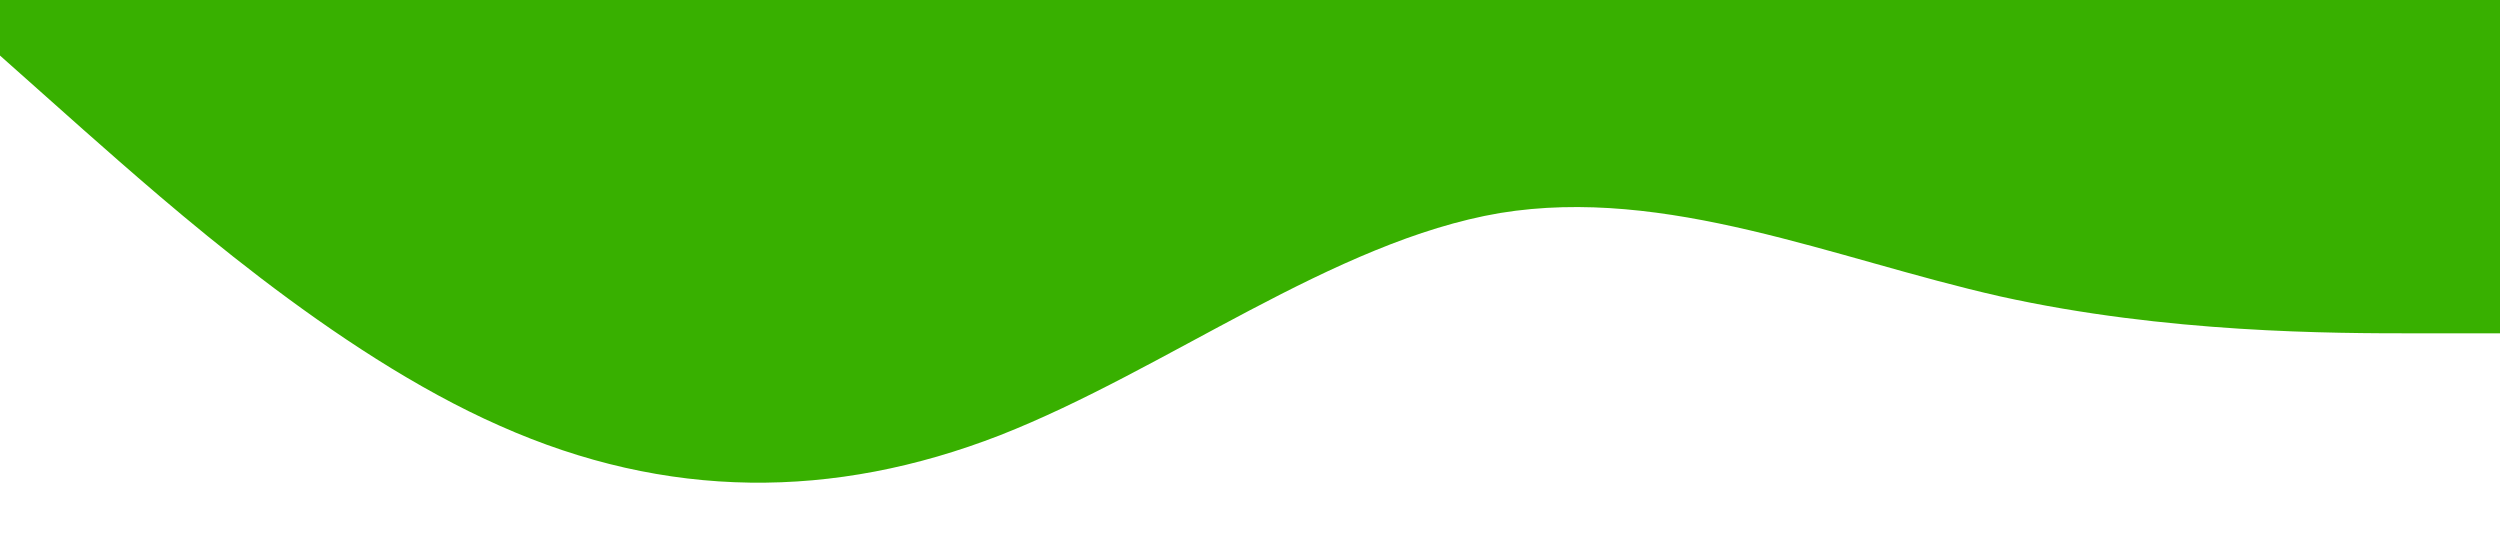 <?xml version="1.0" standalone="no"?><svg xmlns="http://www.w3.org/2000/svg" viewBox="0 0 1440 320"><path fill="#38b000" fill-opacity="1" d="M0,32L48,74.7C96,117,192,203,288,245.3C384,288,480,288,576,250.7C672,213,768,139,864,122.7C960,107,1056,149,1152,170.7C1248,192,1344,192,1392,192L1440,192L1440,0L1392,0C1344,0,1248,0,1152,0C1056,0,960,0,864,0C768,0,672,0,576,0C480,0,384,0,288,0C192,0,96,0,48,0L0,0Z"></path></svg>
